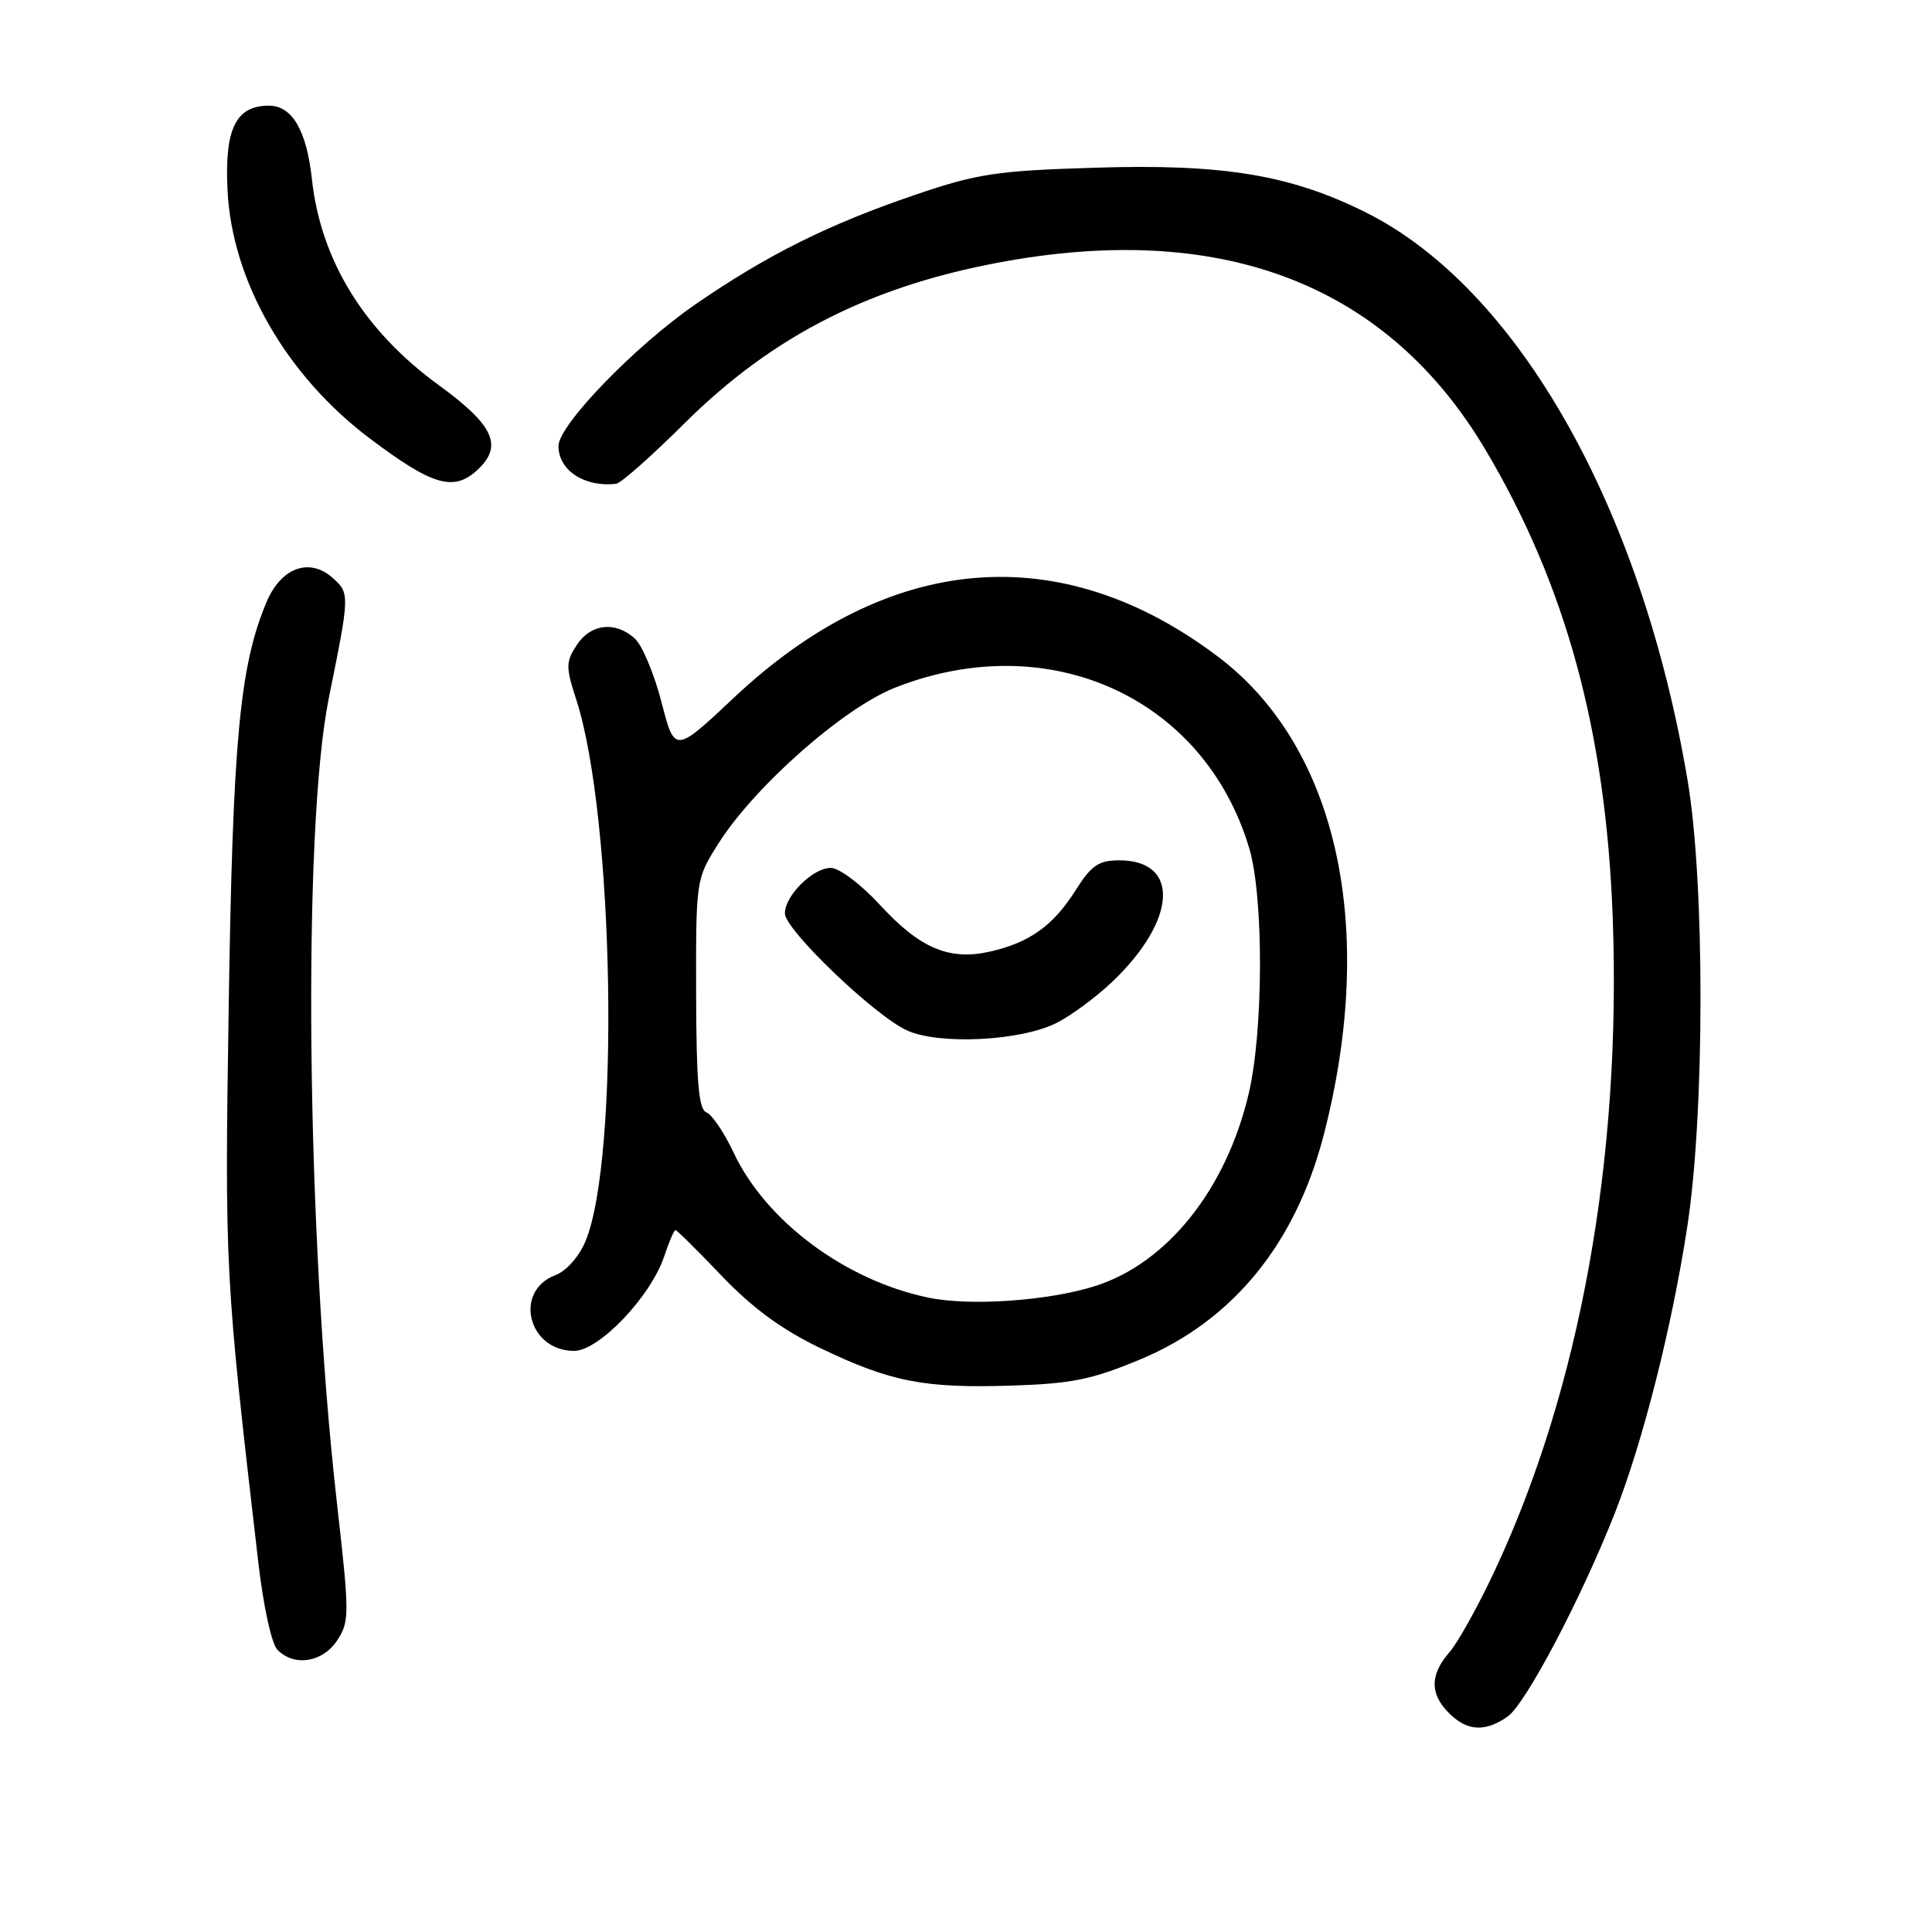 <?xml version="1.0" encoding="UTF-8" standalone="no"?>
<!DOCTYPE svg PUBLIC "-//W3C//DTD SVG 1.1//EN" "http://www.w3.org/Graphics/SVG/1.1/DTD/svg11.dtd" >
<svg xmlns="http://www.w3.org/2000/svg" xmlns:xlink="http://www.w3.org/1999/xlink" version="1.1" viewBox="0 0 256 256">
 <g >
 <path fill="currentColor"
d=" M 199.77 227.45 C 202.16 225.78 209.51 211.82 213.97 200.50 C 217.69 191.06 221.54 175.84 223.58 162.50 C 225.89 147.46 225.91 117.08 223.63 103.50 C 217.56 67.27 201.10 38.20 180.97 28.14 C 171.01 23.17 162.07 21.69 145.16 22.22 C 132.05 22.62 129.53 23.00 121.28 25.81 C 109.83 29.70 101.64 33.78 92.17 40.31 C 84.13 45.85 74.00 56.33 74.00 59.10 C 74.00 62.33 77.47 64.60 81.65 64.10 C 82.28 64.02 86.33 60.44 90.65 56.14 C 102.52 44.33 115.76 37.68 133.66 34.55 C 162.59 29.49 184.00 37.98 196.84 59.61 C 207.50 77.57 212.78 96.96 213.69 121.50 C 214.87 153.45 209.35 184.05 198.04 208.17 C 195.88 212.79 193.18 217.64 192.05 218.94 C 189.46 221.92 189.45 224.45 192.00 227.00 C 194.40 229.40 196.79 229.54 199.77 227.45 Z  M 44.68 217.36 C 46.32 214.86 46.32 213.91 44.64 199.11 C 40.59 163.43 40.05 109.90 43.57 92.50 C 46.35 78.79 46.35 78.63 44.12 76.61 C 41.04 73.82 37.24 75.19 35.31 79.79 C 31.77 88.24 30.85 97.97 30.31 133.00 C 29.77 168.31 29.80 168.91 34.21 206.88 C 34.89 212.83 35.99 217.85 36.78 218.63 C 39.02 220.88 42.77 220.27 44.68 217.36 Z  M 151.16 180.10 C 163.35 174.99 171.66 164.82 175.39 150.43 C 182.51 122.93 177.22 98.96 161.39 87.01 C 140.52 71.25 117.75 73.17 97.29 92.41 C 89.40 99.83 89.40 99.83 87.65 93.02 C 86.68 89.28 85.09 85.49 84.12 84.61 C 81.54 82.27 78.28 82.64 76.43 85.46 C 74.96 87.71 74.95 88.36 76.36 92.71 C 81.39 108.25 82.15 153.51 77.58 164.47 C 76.72 166.52 75.04 168.42 73.58 168.97 C 68.01 171.09 69.98 179.00 76.07 179.00 C 79.38 179.00 86.27 171.75 88.03 166.42 C 88.65 164.54 89.31 163.00 89.51 163.00 C 89.70 163.00 92.46 165.73 95.64 169.07 C 99.69 173.31 103.60 176.18 108.66 178.61 C 118.00 183.10 122.41 183.97 134.00 183.60 C 142.01 183.35 144.70 182.80 151.16 180.10 Z  M 63.17 62.35 C 66.72 59.13 65.50 56.39 58.16 51.05 C 48.25 43.84 42.51 34.52 41.33 23.75 C 40.63 17.28 38.71 14.00 35.63 14.00 C 31.24 14.00 29.74 17.09 30.15 25.24 C 30.75 37.26 37.94 49.78 49.03 58.12 C 57.25 64.31 60.07 65.15 63.17 62.35 Z  M 123.05 171.95 C 112.04 169.68 101.48 161.83 97.20 152.71 C 95.96 150.07 94.35 147.69 93.61 147.40 C 92.58 147.01 92.27 143.45 92.24 131.70 C 92.21 116.56 92.22 116.48 95.16 111.82 C 99.94 104.25 111.70 93.86 118.55 91.14 C 138.96 83.06 159.58 92.40 165.54 112.43 C 167.46 118.91 167.42 136.60 165.46 144.91 C 162.48 157.57 154.70 167.33 145.17 170.39 C 139.02 172.36 128.60 173.10 123.05 171.95 Z  M 140.01 135.54 C 141.93 134.57 145.22 132.14 147.33 130.14 C 155.94 121.97 156.42 114.00 148.31 114.00 C 145.57 114.00 144.61 114.66 142.52 117.97 C 139.57 122.64 136.47 124.87 131.27 126.07 C 125.84 127.33 121.94 125.70 116.65 119.96 C 114.10 117.18 111.20 115.00 110.08 115.00 C 107.71 115.00 104.00 118.68 104.00 121.03 C 104.00 123.19 115.92 134.61 120.19 136.54 C 124.46 138.48 135.26 137.94 140.01 135.54 Z "/>
</g>
</svg>